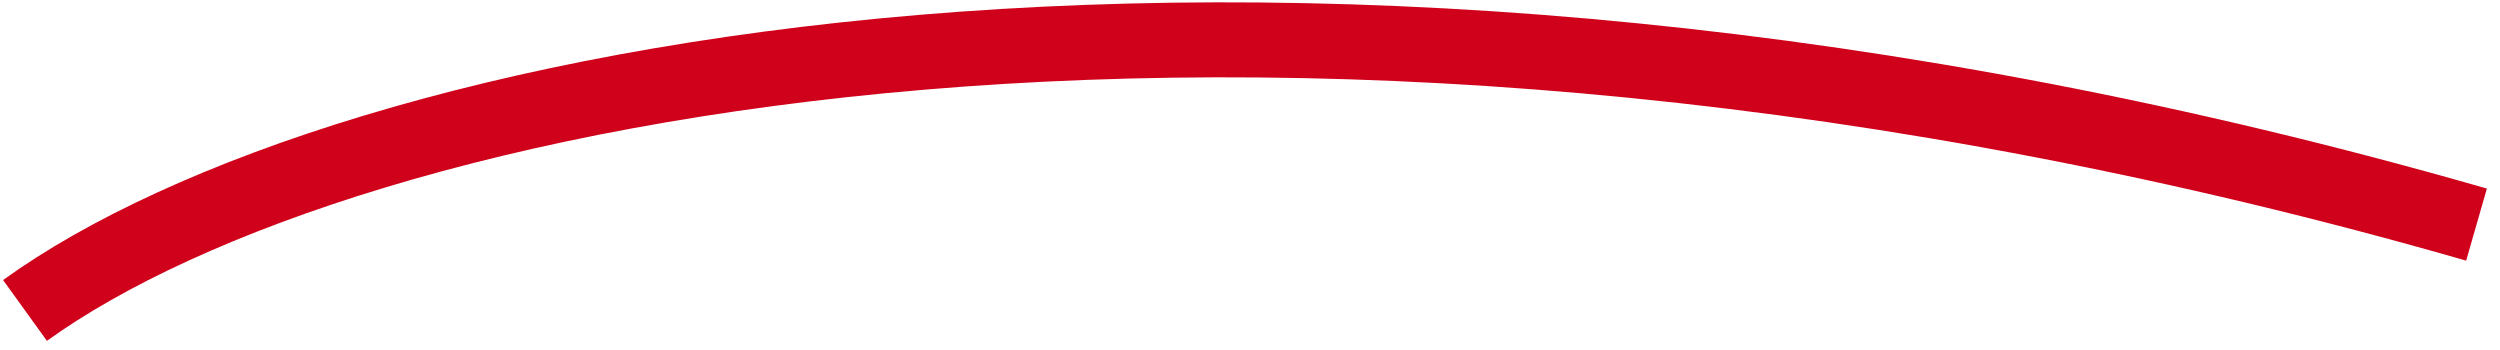 <svg width="100" height="14" viewBox="0 0 100 14" fill="none" xmlns="http://www.w3.org/2000/svg">
<path d="M1 12.418C13.773 3.202 51.241 -4.763 99.061 8.984" stroke="#D0021B" stroke-width="3"/>
</svg>
